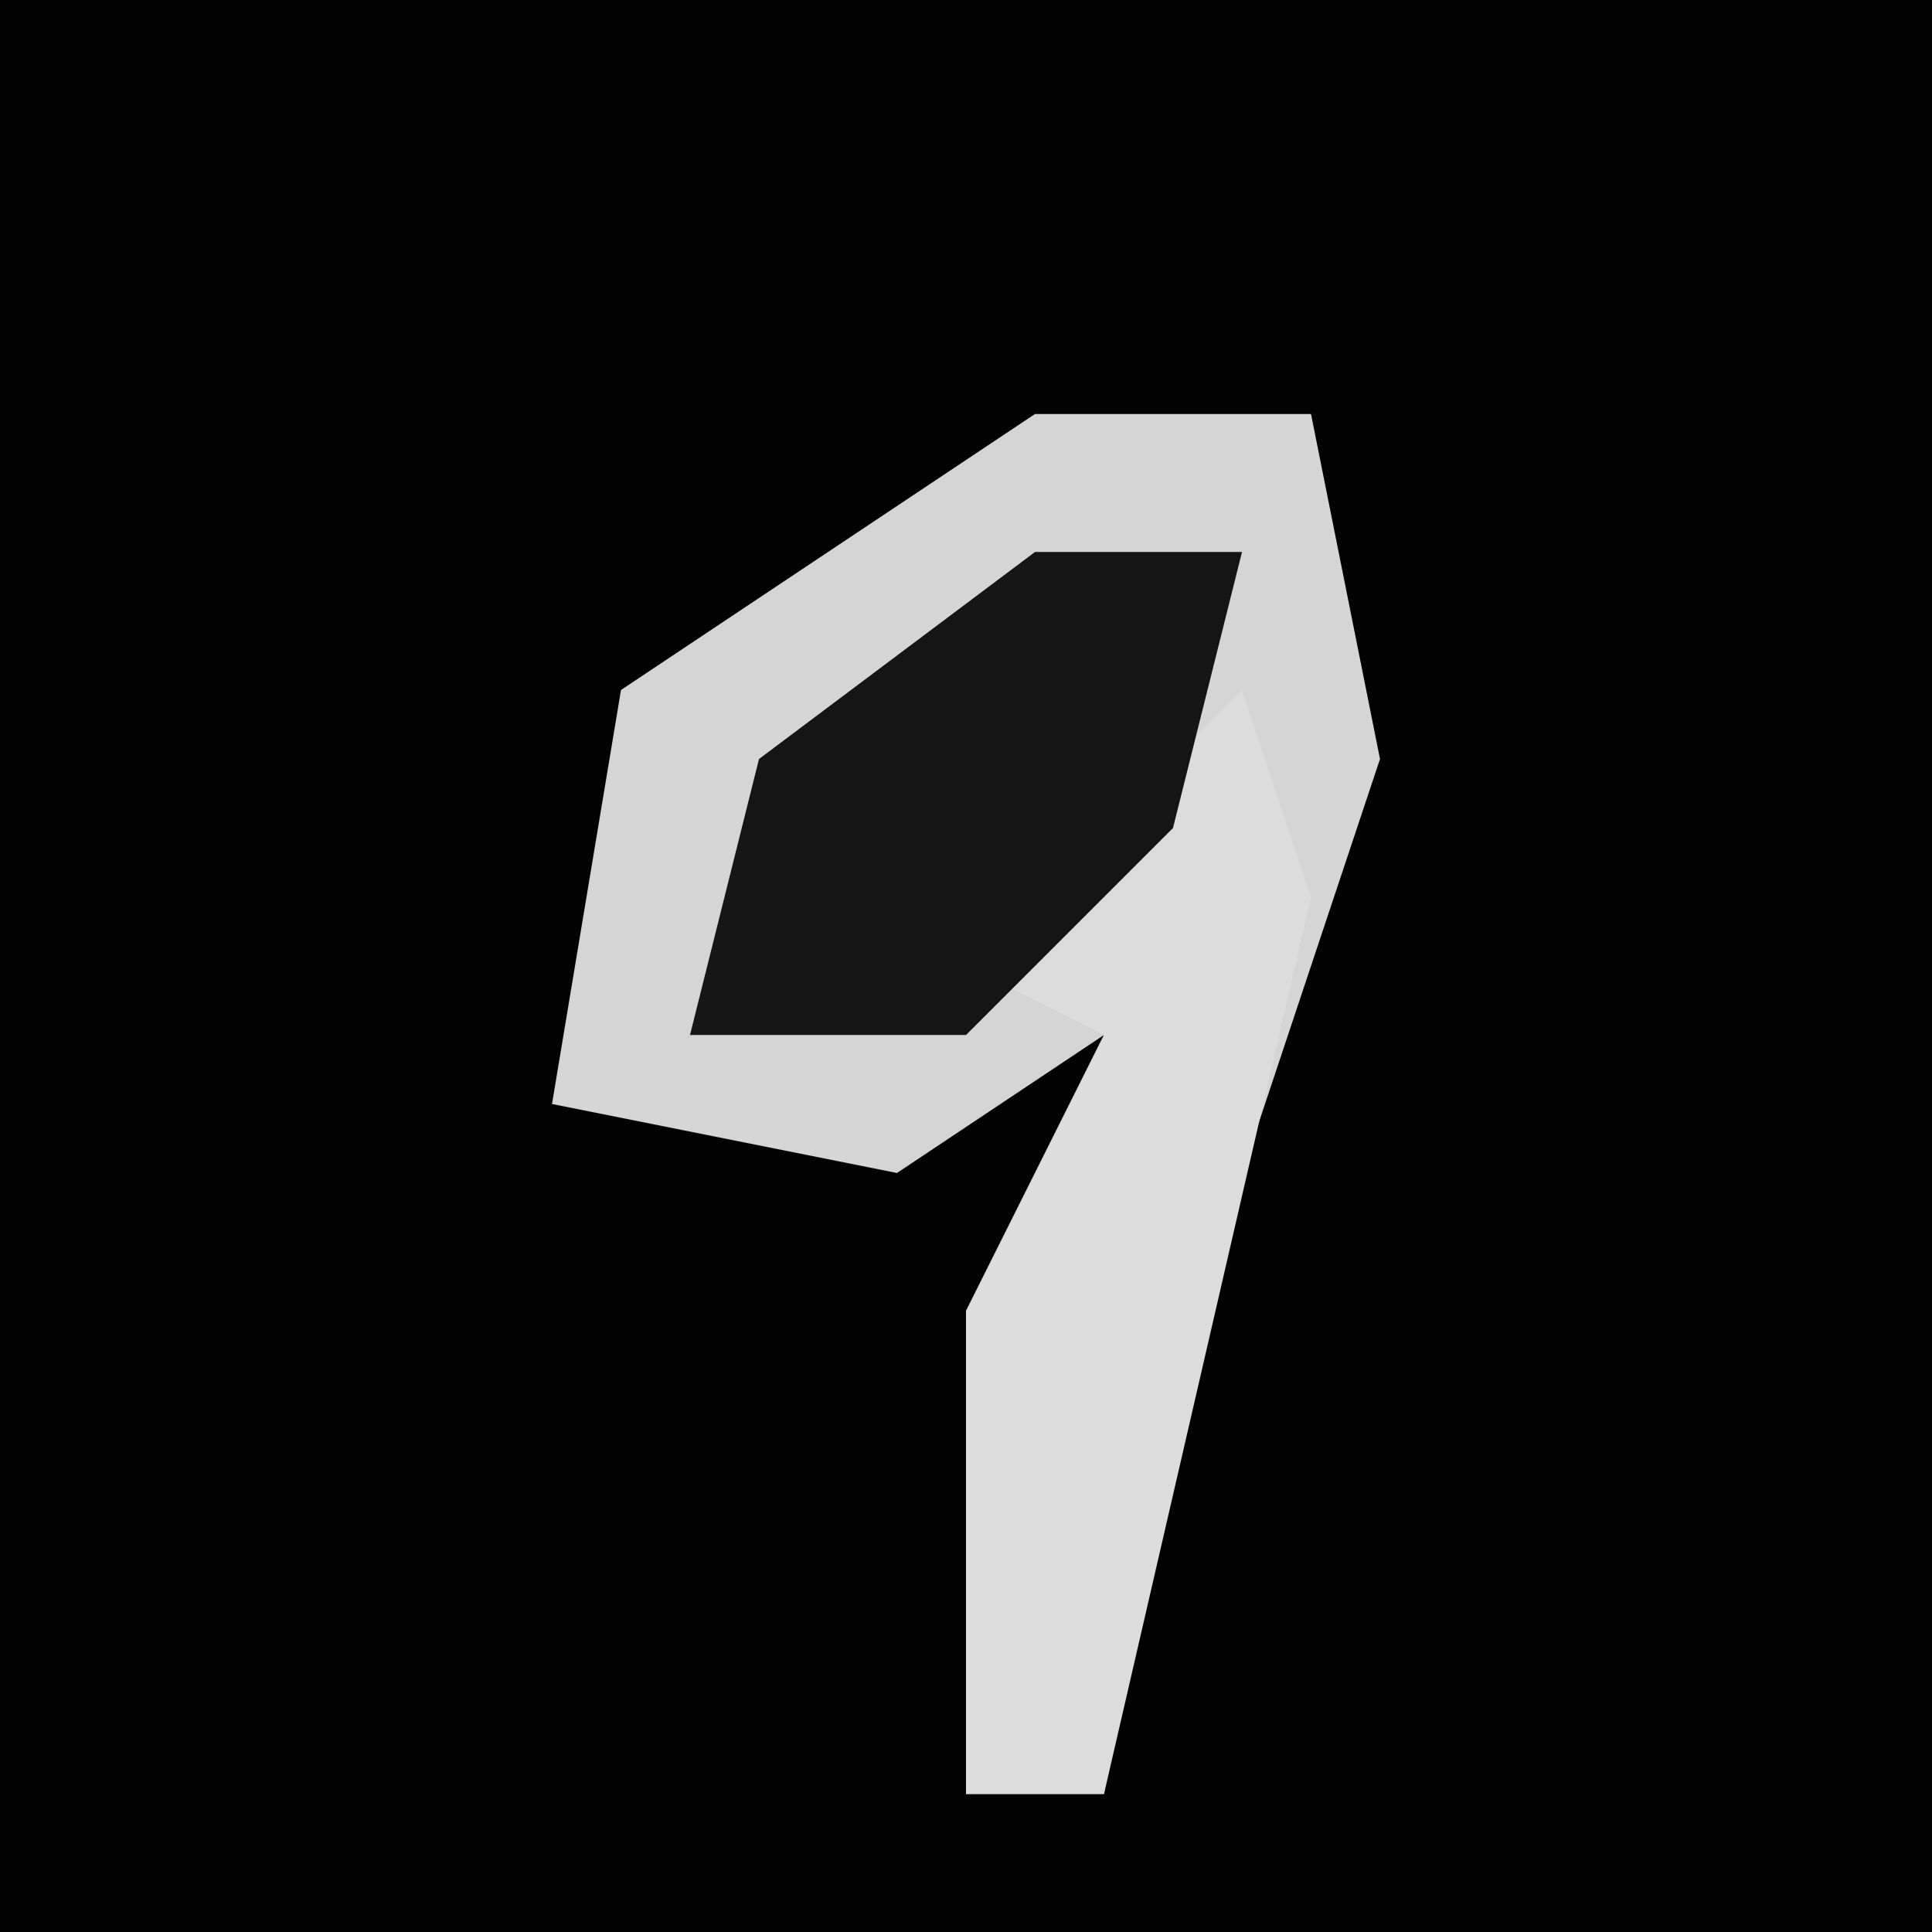 <?xml version="1.0" encoding="UTF-8"?>
<svg version="1.1" xmlns="http://www.w3.org/2000/svg" width="28" height="28">
<path d="M0,0 L28,0 L28,28 L0,28 Z " fill="#020202" transform="translate(0,0)"/>
<path d="M0,0 L4,0 L5,5 L2,14 L1,20 L-1,20 L-1,13 L1,9 L-2,11 L-7,10 L-6,4 Z " fill="#D5D5D5" transform="translate(15,6)"/>
<path d="M0,0 L1,3 L-2,16 L-4,16 L-4,9 L-2,5 L-4,4 Z " fill="#DCDCDC" transform="translate(18,10)"/>
<path d="M0,0 L3,0 L2,4 L-1,7 L-5,7 L-4,3 Z " fill="#151515" transform="translate(15,8)"/>
</svg>
